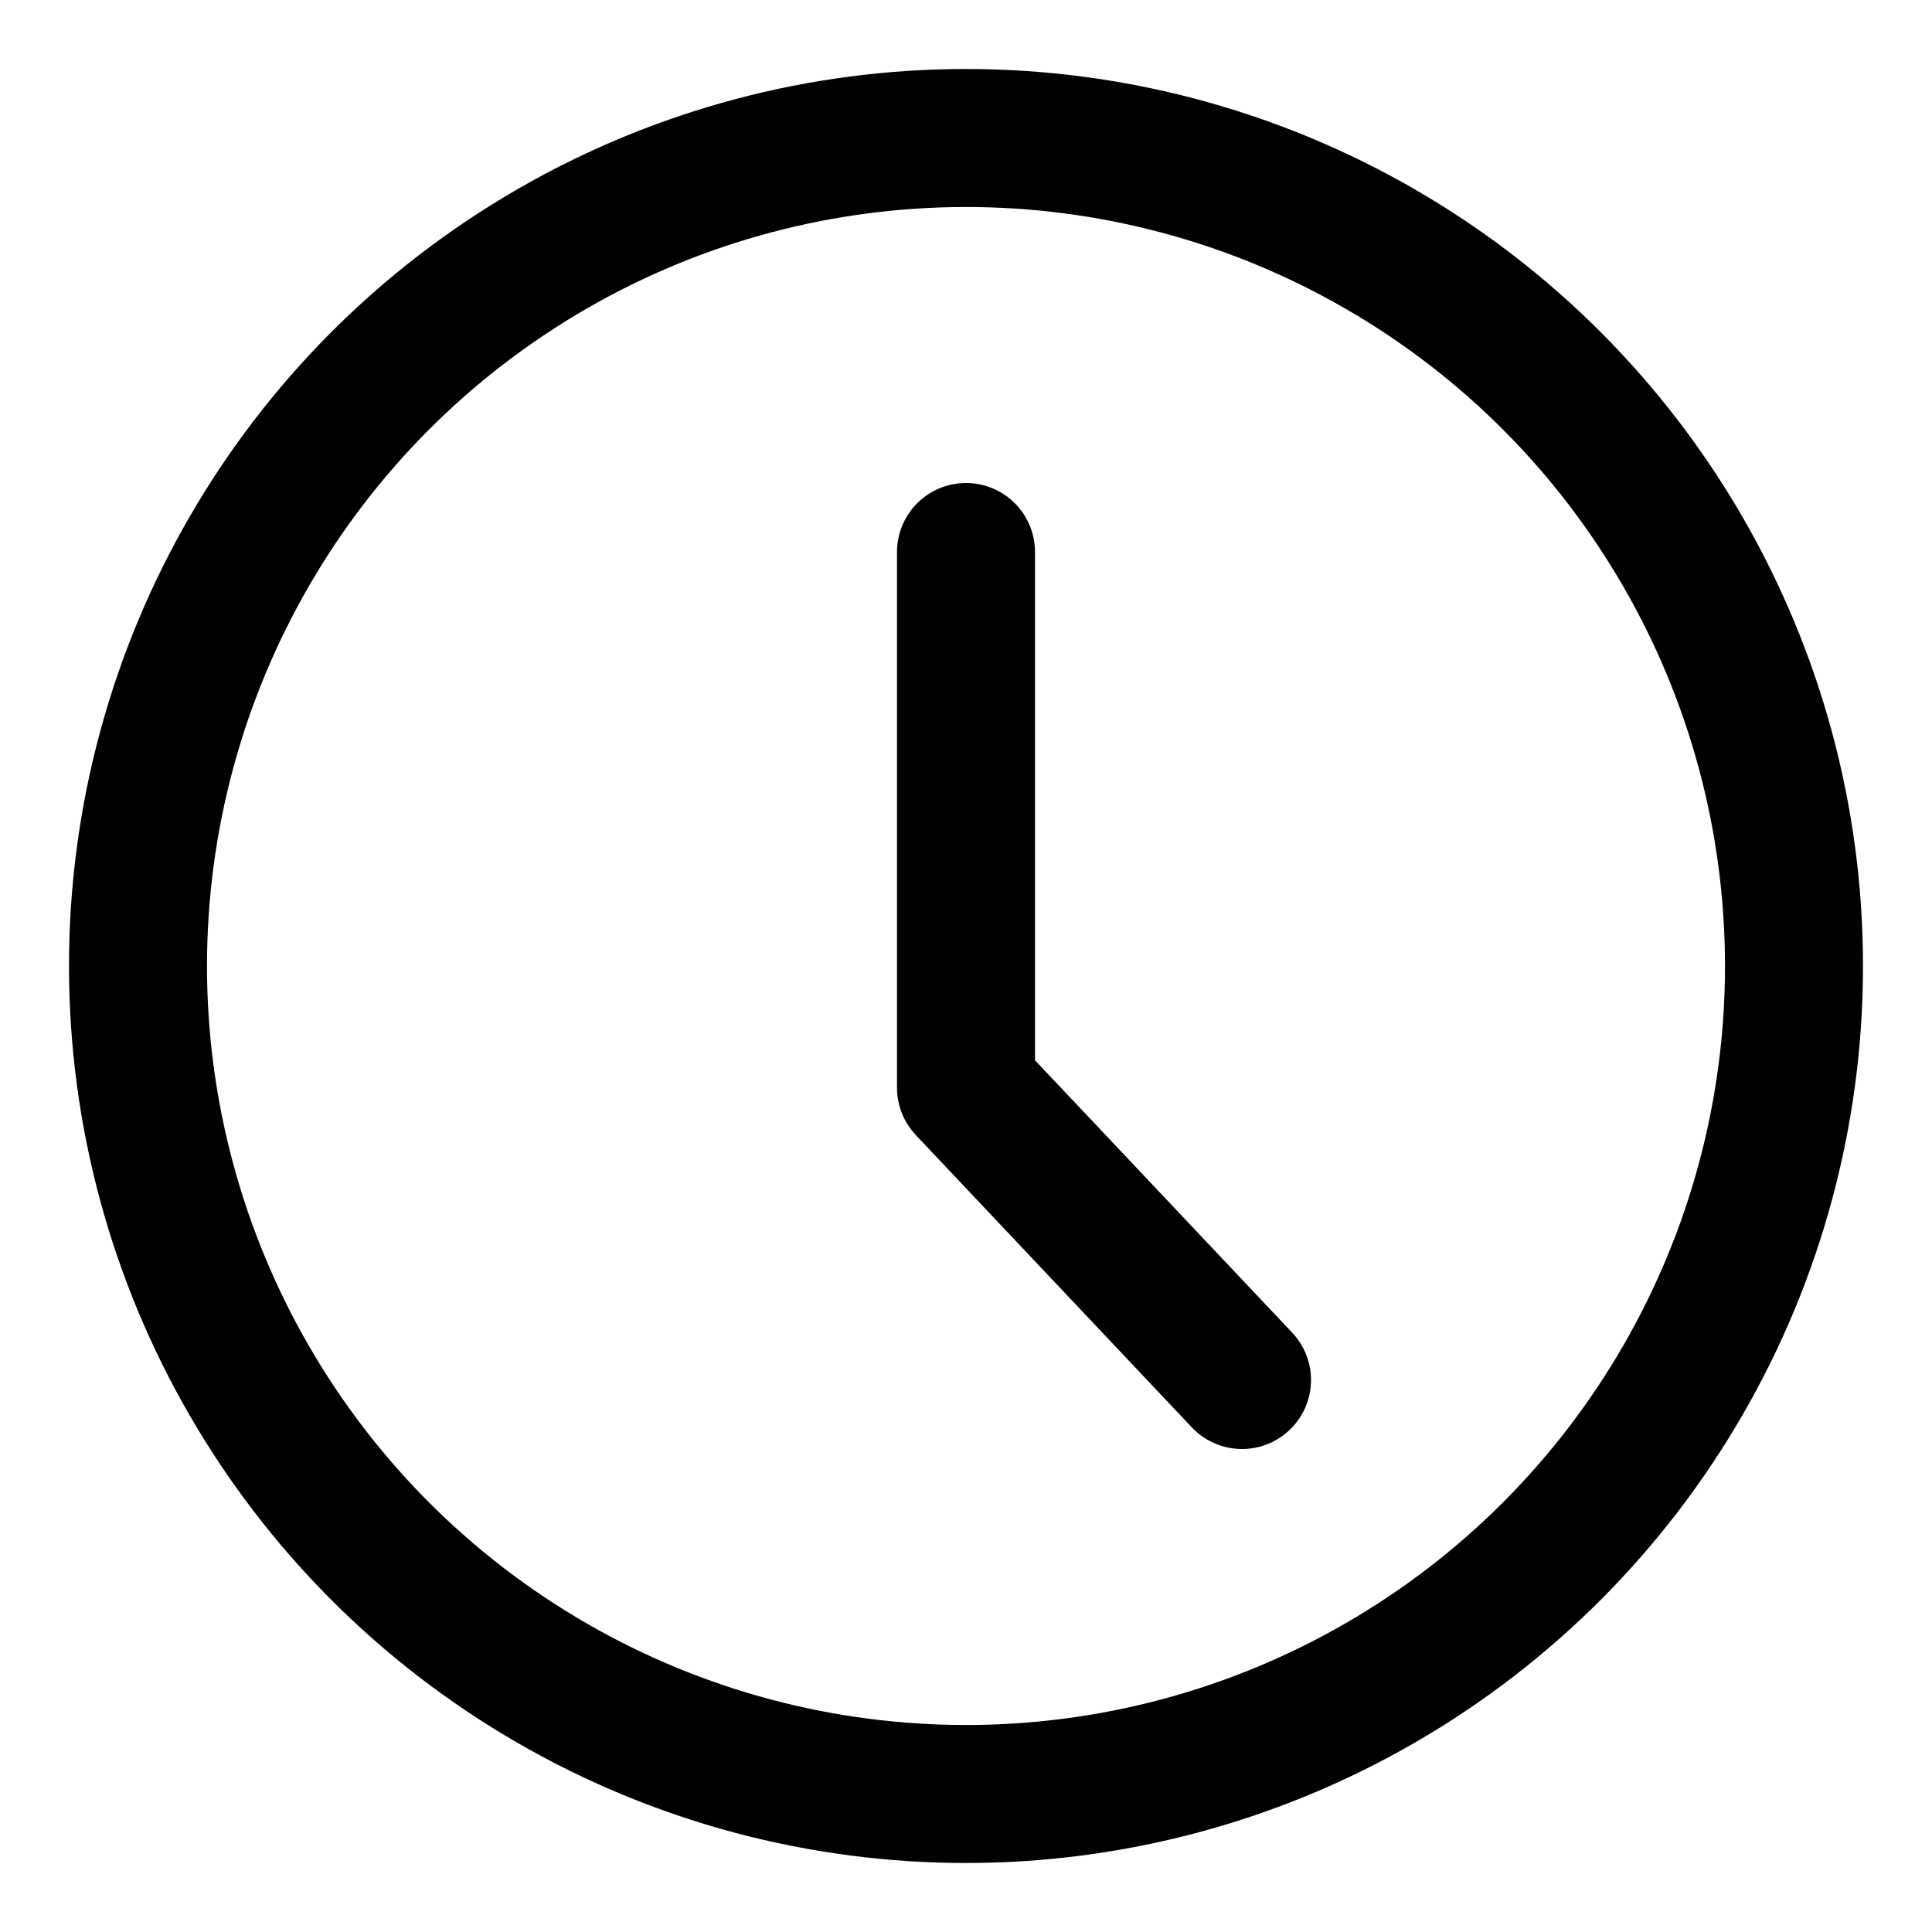 <svg width="14" height="14" viewBox="0 0 14 14" fill="none" xmlns="http://www.w3.org/2000/svg">
<circle cx="7" cy="7" r="6" stroke="currentColor"/>
<path d="M7 4V7.882L9 10" stroke="currentColor" stroke-linecap="round" stroke-linejoin="round"/>
</svg>
